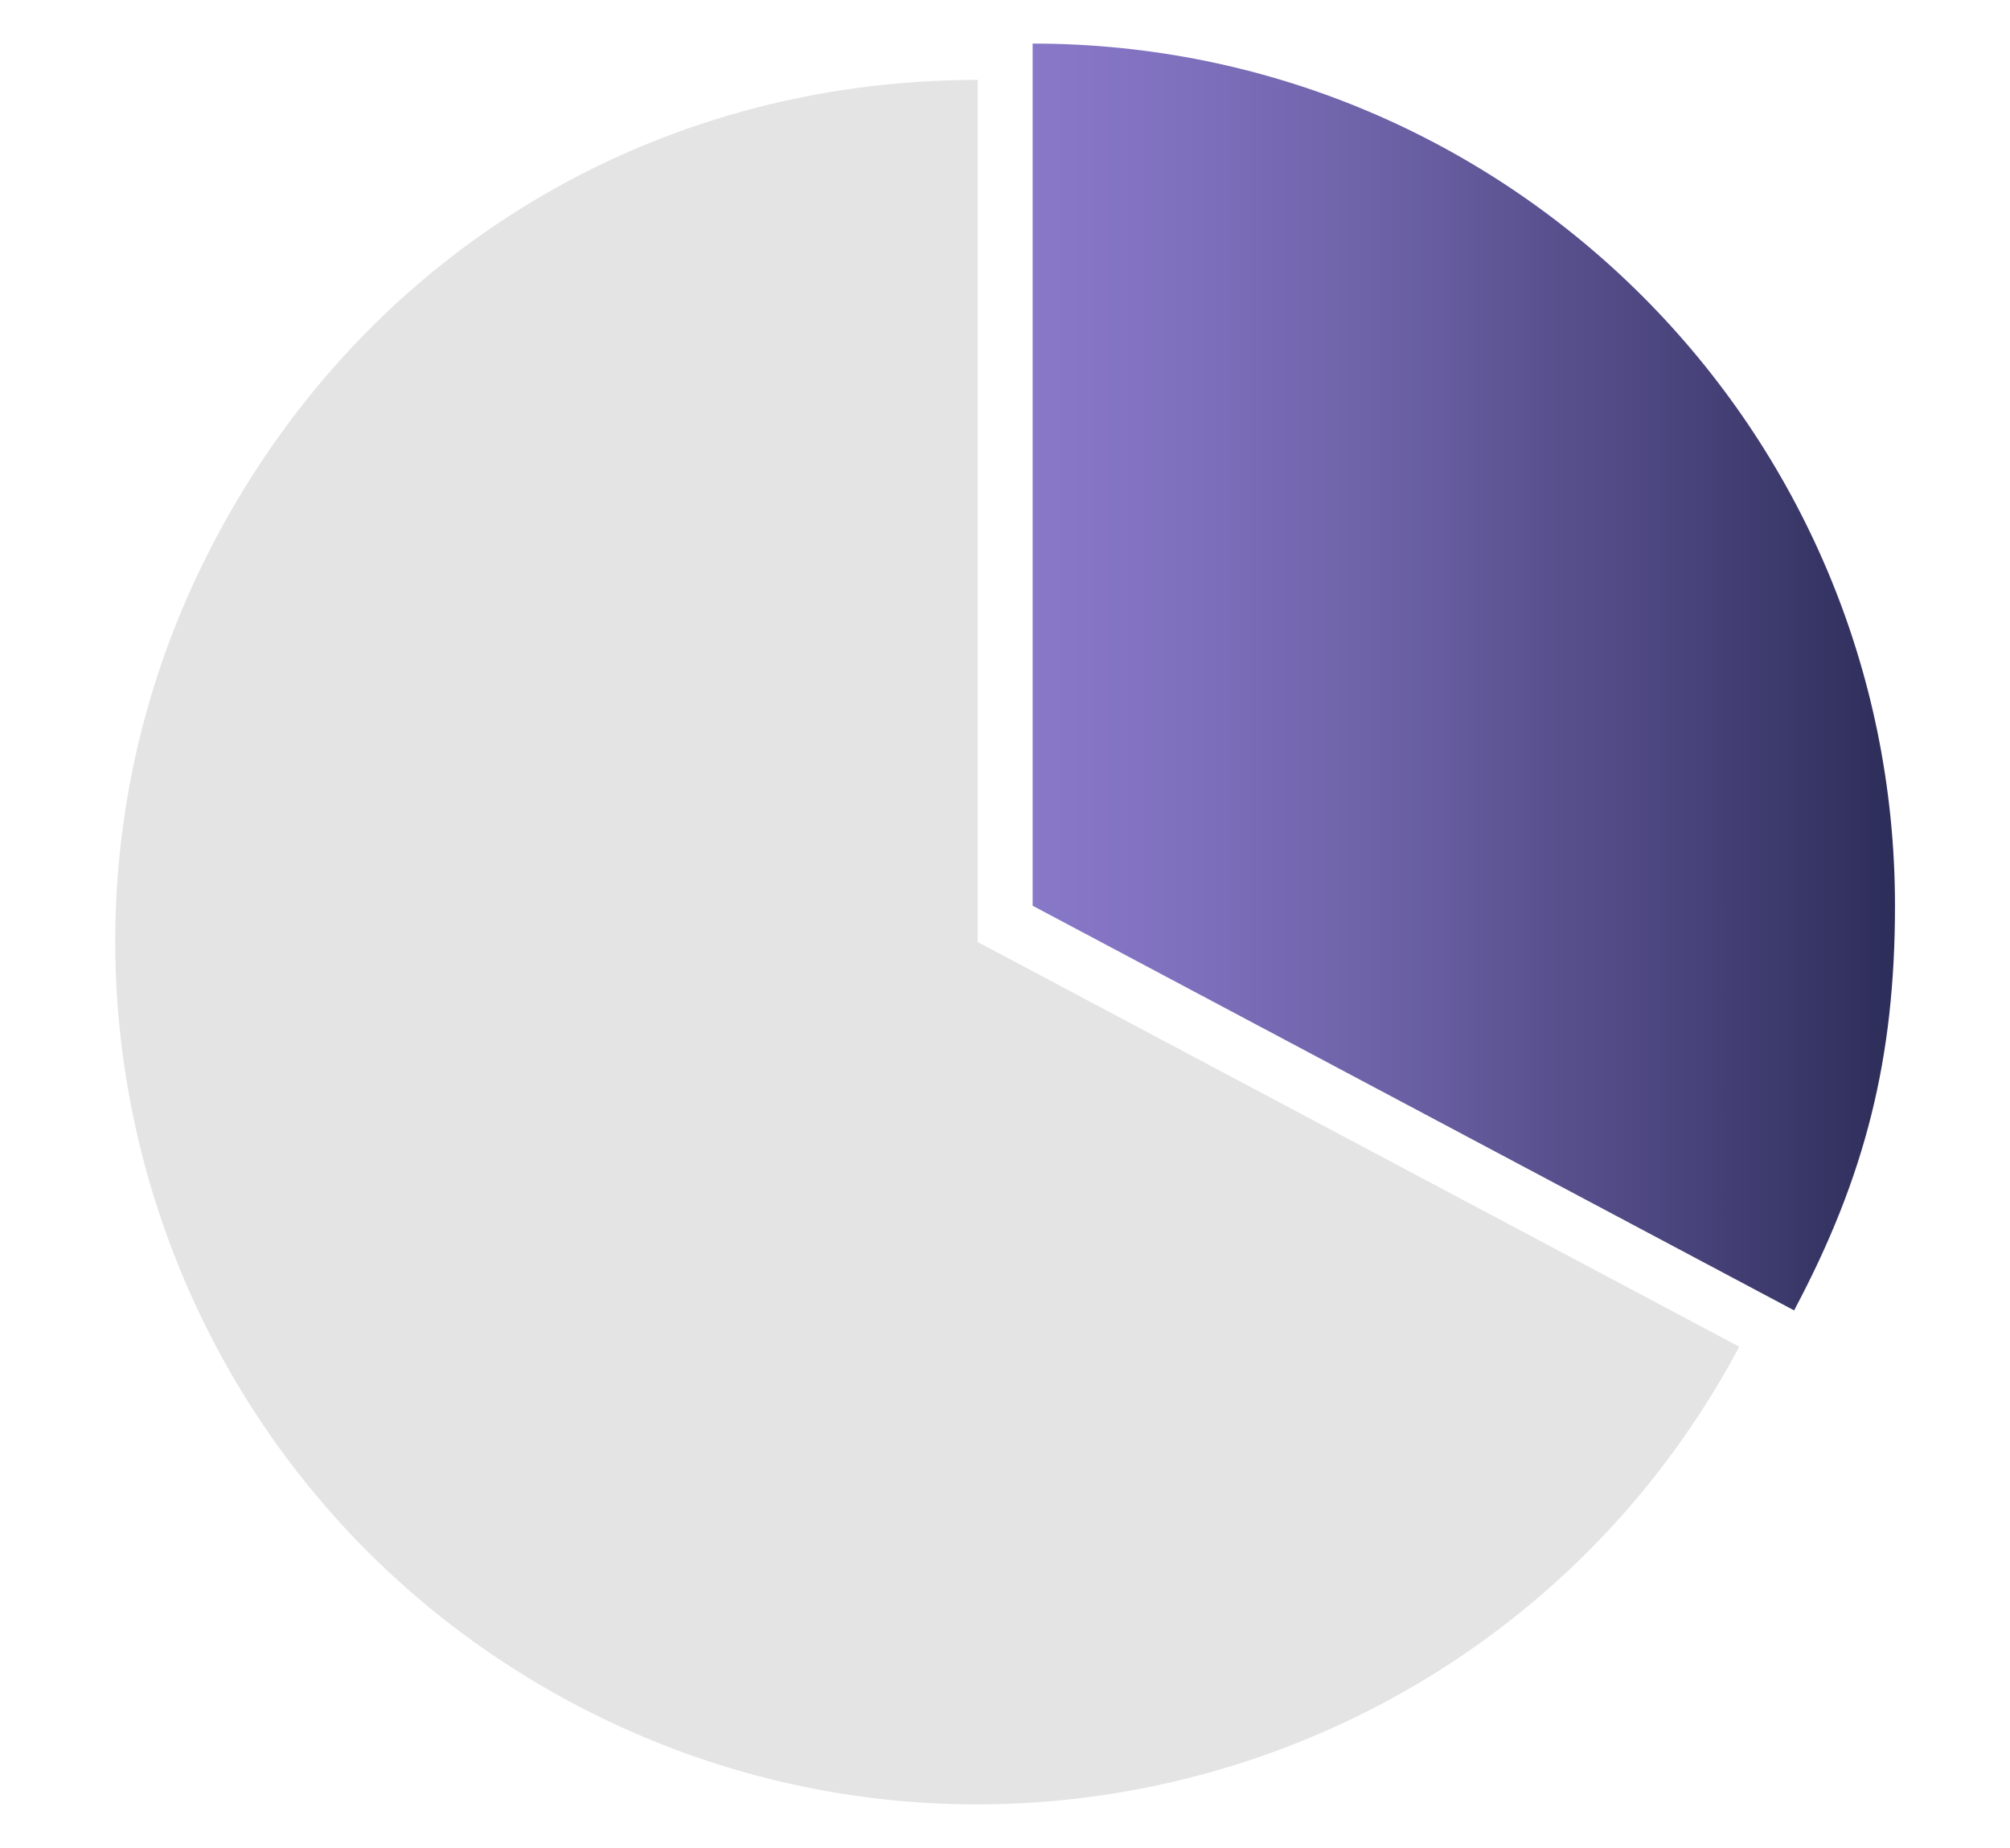<svg enable-background="new 0 0 498.1 458" viewBox="0 0 498.1 458" xmlns="http://www.w3.org/2000/svg" xmlns:xlink="http://www.w3.org/1999/xlink"><linearGradient id="a" gradientTransform="matrix(1 0 0 -1 0 460)" gradientUnits="userSpaceOnUse" x1="255.867" x2="469.537" y1="292.197" y2="292.197"><stop offset="0" stop-color="#8878c8"/><stop offset=".16" stop-color="#8071bf"/><stop offset=".41" stop-color="#6c61a6"/><stop offset=".73" stop-color="#4c467f"/><stop offset="1" stop-color="#2d2d59"/></linearGradient><path d="m242.3 233.5 188.7 100.3c-55.4 104.2-184.8 143.8-289 88.4s-143.8-184.8-88.4-289c37.7-70.9 108.4-113.4 188.7-113.4z" fill="#e4e4e4"/><path d="m255.9 224.5v-213.7c118 0 213.7 95.7 213.7 213.7 0 37.8-7.3 67-25 100.3z" fill="url(#a)"/></svg>